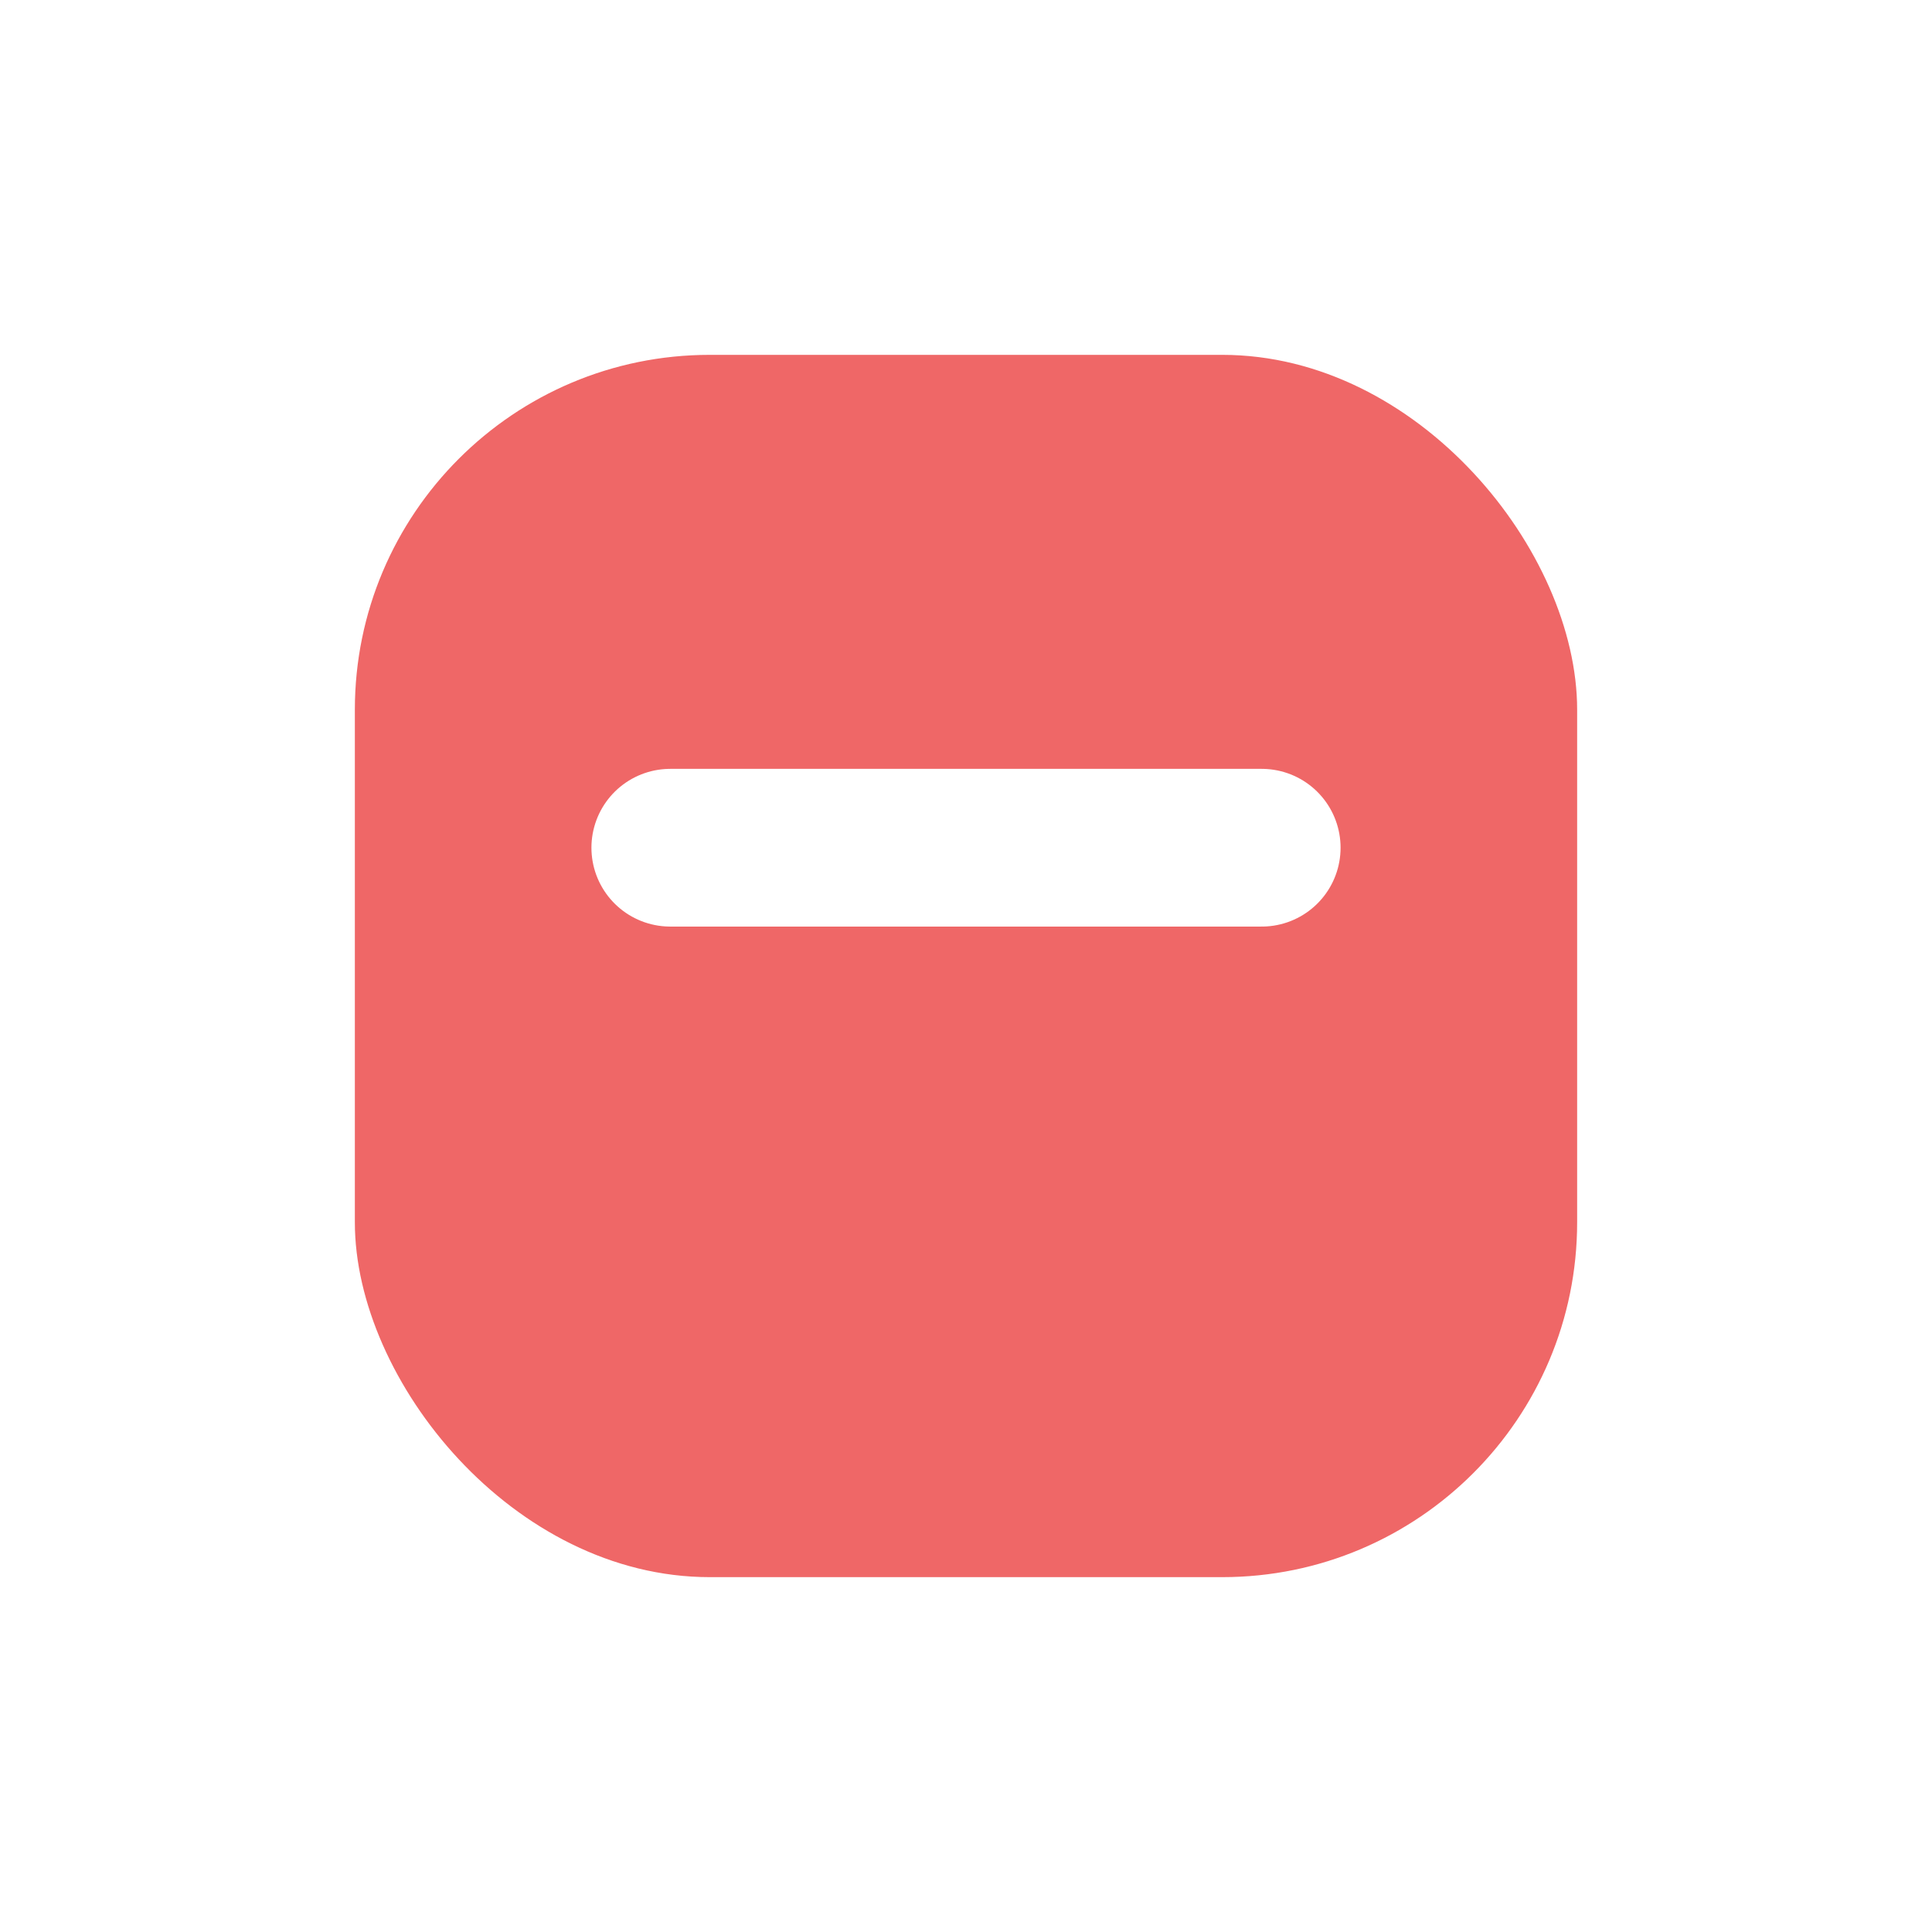<svg xmlns="http://www.w3.org/2000/svg" xmlns:xlink="http://www.w3.org/1999/xlink" width="49" height="49" viewBox="0 0 49 49">
  <defs>
    <filter id="Rectangle_836" x="0" y="0" width="49" height="49" filterUnits="userSpaceOnUse">
      <feOffset dy="3" input="SourceAlpha"/>
      <feGaussianBlur stdDeviation="3" result="blur"/>
      <feFlood flood-opacity="0.161"/>
      <feComposite operator="in" in2="blur"/>
      <feComposite in="SourceGraphic"/>
    </filter>
  </defs>
  <g id="Group_879" data-name="Group 879" transform="translate(473 1726)">
    <g transform="matrix(1, 0, 0, 1, -473, -1726)" filter="url(#Rectangle_836)">
      <rect id="Rectangle_836-2" data-name="Rectangle 836" width="31" height="31" rx="9" transform="translate(9 6)" fill="#ef6767"/>
    </g>
  </g>
  <path id="Path_998" data-name="Path 998" d="M0,0H15" transform="translate(17 21.5)" fill="none" stroke="#fff" stroke-linecap="round" stroke-width="4"/>
</svg>
